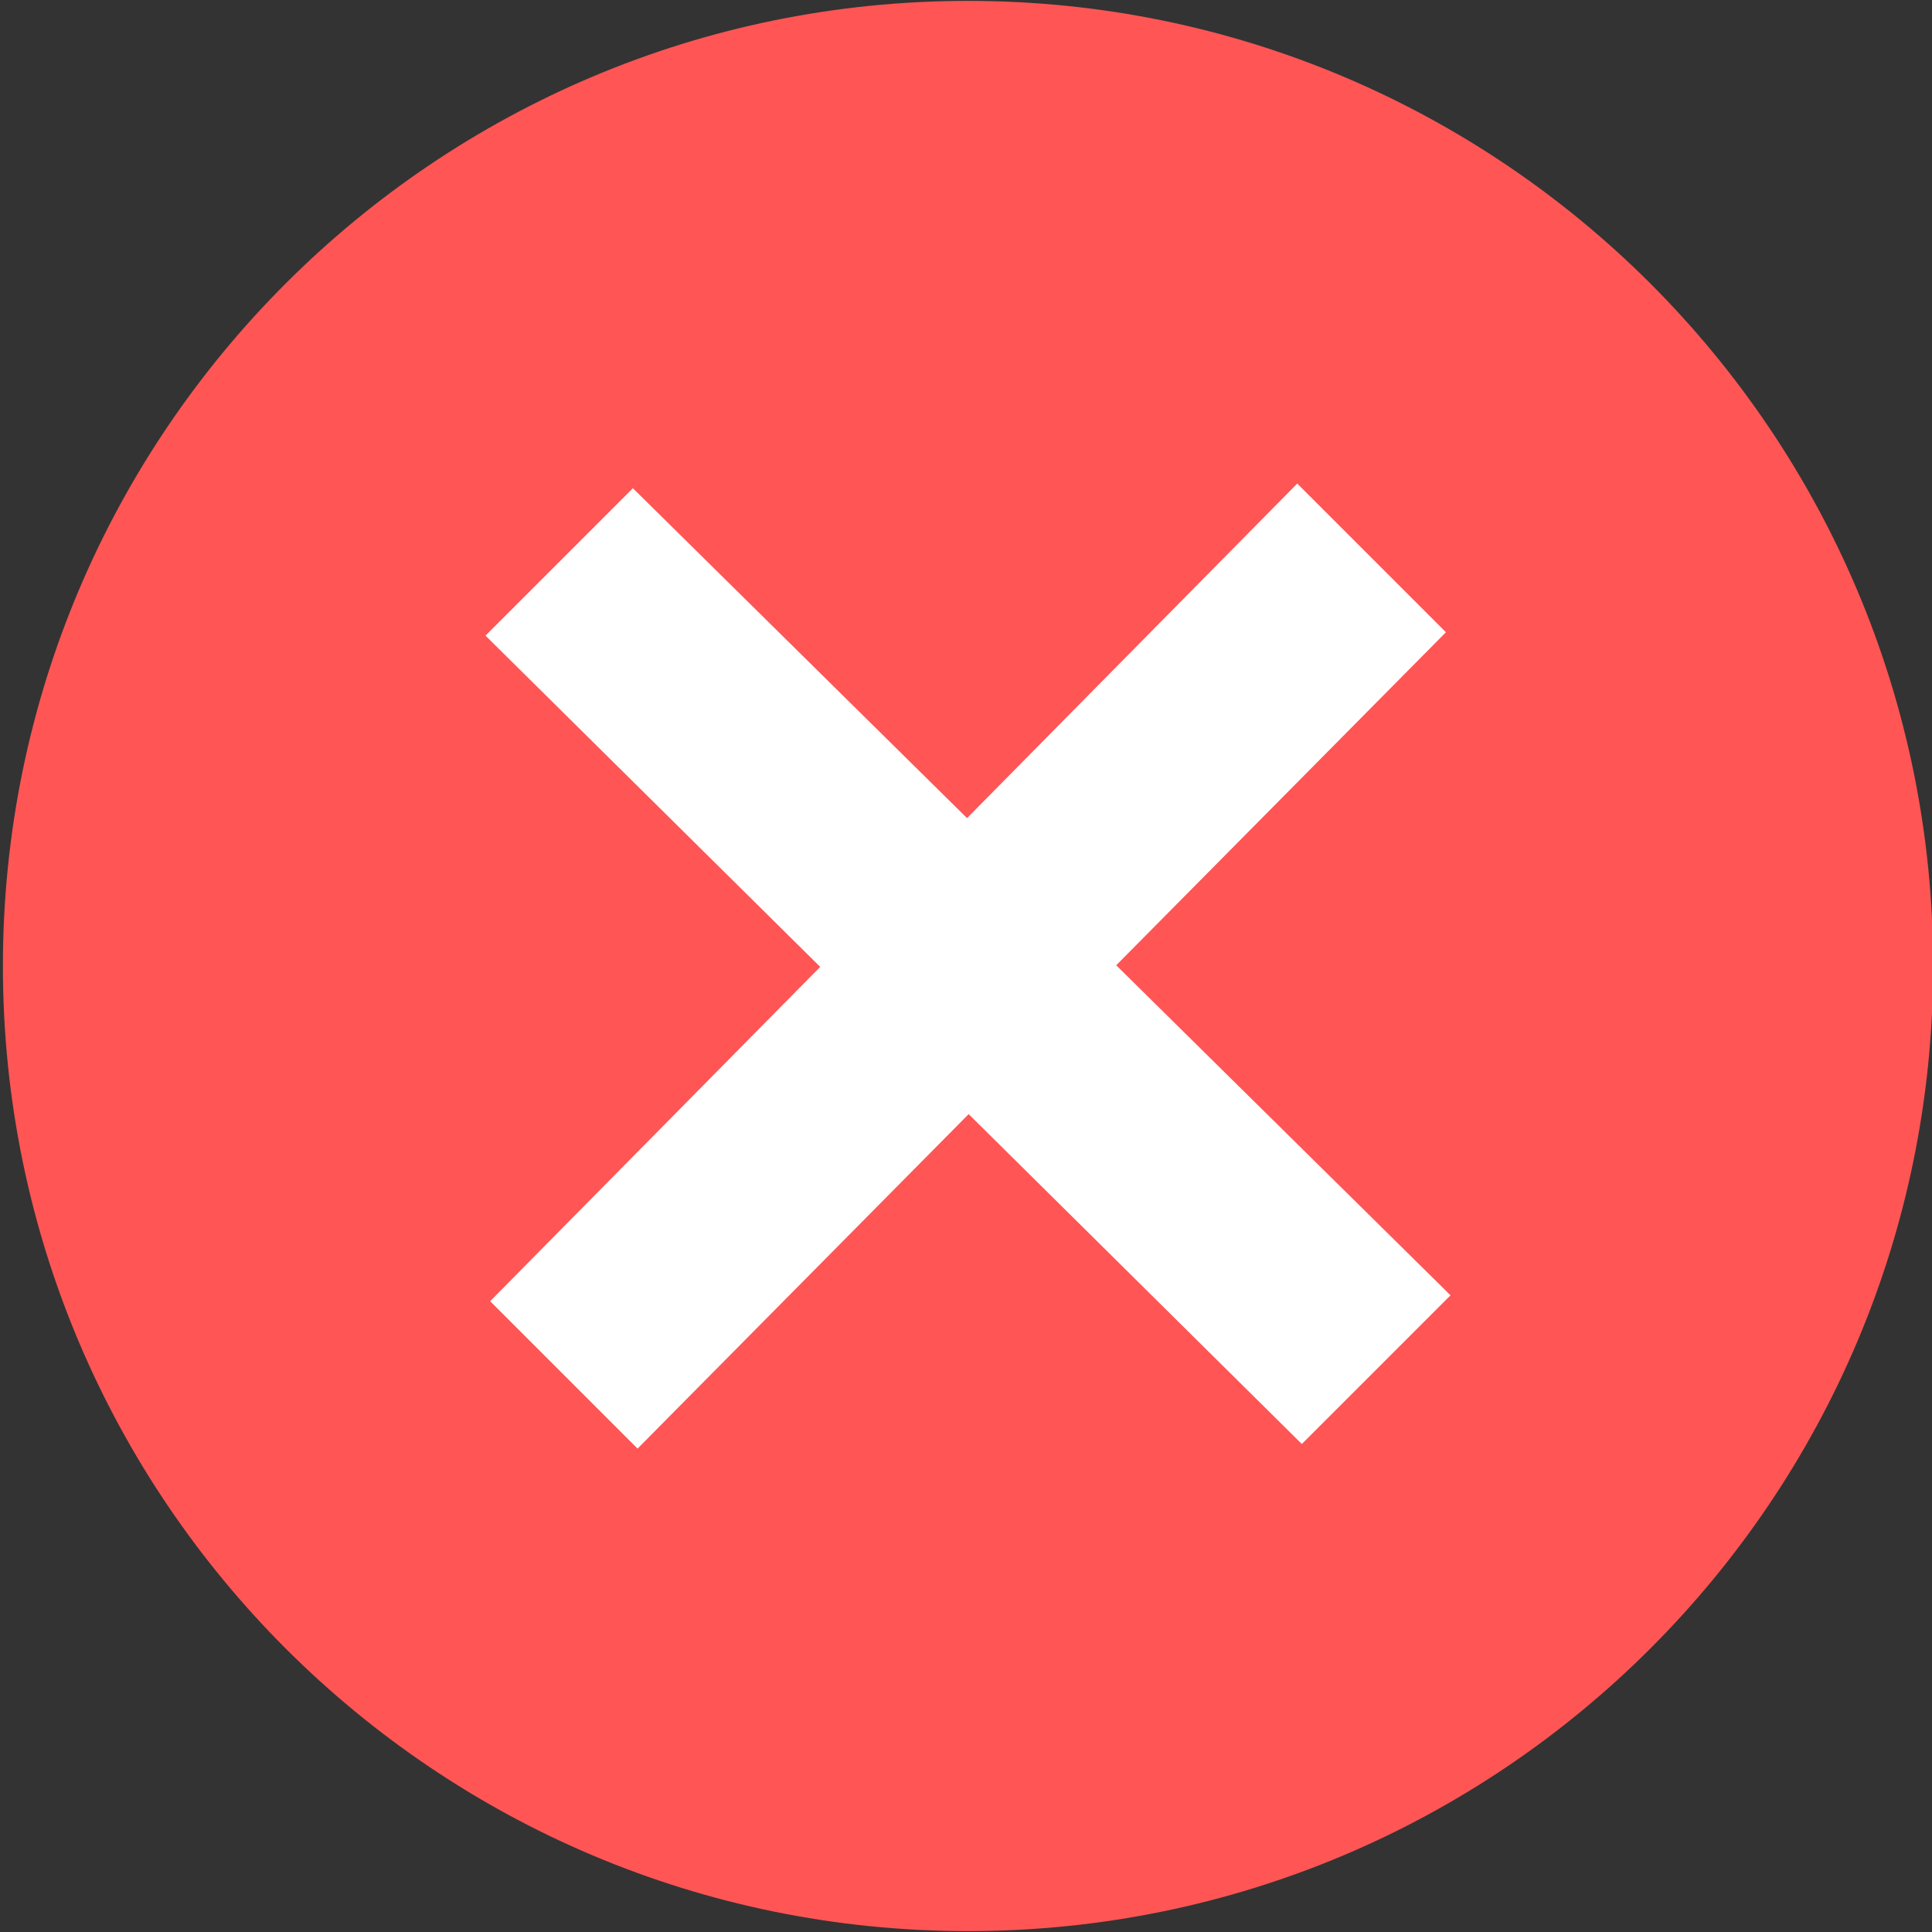 <?xml version="1.0" encoding="UTF-8" standalone="no"?>
<svg
   width="24"
   height="24"
   version="1.1"
   viewBox="0 0 24 24"
   id="svg572"
   sodipodi:docname="close-circle.svg"
   inkscape:version="1.1 (c4e8f9e, 2021-05-24)"
   xmlns:inkscape="http://www.inkscape.org/namespaces/inkscape"
   xmlns:sodipodi="http://sodipodi.sourceforge.net/DTD/sodipodi-0.dtd"
   xmlns="http://www.w3.org/2000/svg"
   xmlns:svg="http://www.w3.org/2000/svg"
   xmlns:rdf="http://www.w3.org/1999/02/22-rdf-syntax-ns#"
   xmlns:cc="http://creativecommons.org/ns#"
   xmlns:dc="http://purl.org/dc/elements/1.1/">
  <rect x="0" y="0" width="24" height="24" fill="#333333" stroke="none"/>
  <defs
     id="defs576" />
  <sodipodi:namedview
     id="namedview574"
     pagecolor="#ffffff"
     bordercolor="#666666"
     borderopacity="1.0"
     inkscape:pageshadow="2"
     inkscape:pageopacity="0.0"
     inkscape:pagecheckerboard="0"
     showgrid="false"
     inkscape:zoom="31.375"
     inkscape:cx="12.015936"
     inkscape:cy="12"
     inkscape:current-layer="svg572" />
  <rect
     x="5.734"
     y="5.469"
     width="12.749"
     height="13.5"
     fill="#fff"
     stroke-width="1.591"
     id="rect568" />
  <path
     d="m12.025 0.011c-6.621 0-11.989 5.368-11.989 11.989 0 6.621 5.368 11.989 11.989 11.989 6.621 0 11.989-5.368 11.989-11.989 0-6.621-5.368-11.989-11.989-11.989zm4.147 17.927-4.139-4.098-4.113 4.155-1.831-1.831 4.1-4.153-4.158-4.115 1.831-1.831 4.151 4.098 4.102-4.156 1.847 1.847-4.096 4.137 4.153 4.1z"
     fill="#ffb246"
     stroke-width=".999"
     id="path570"
     style="fill:#ff5555" />
</svg>
